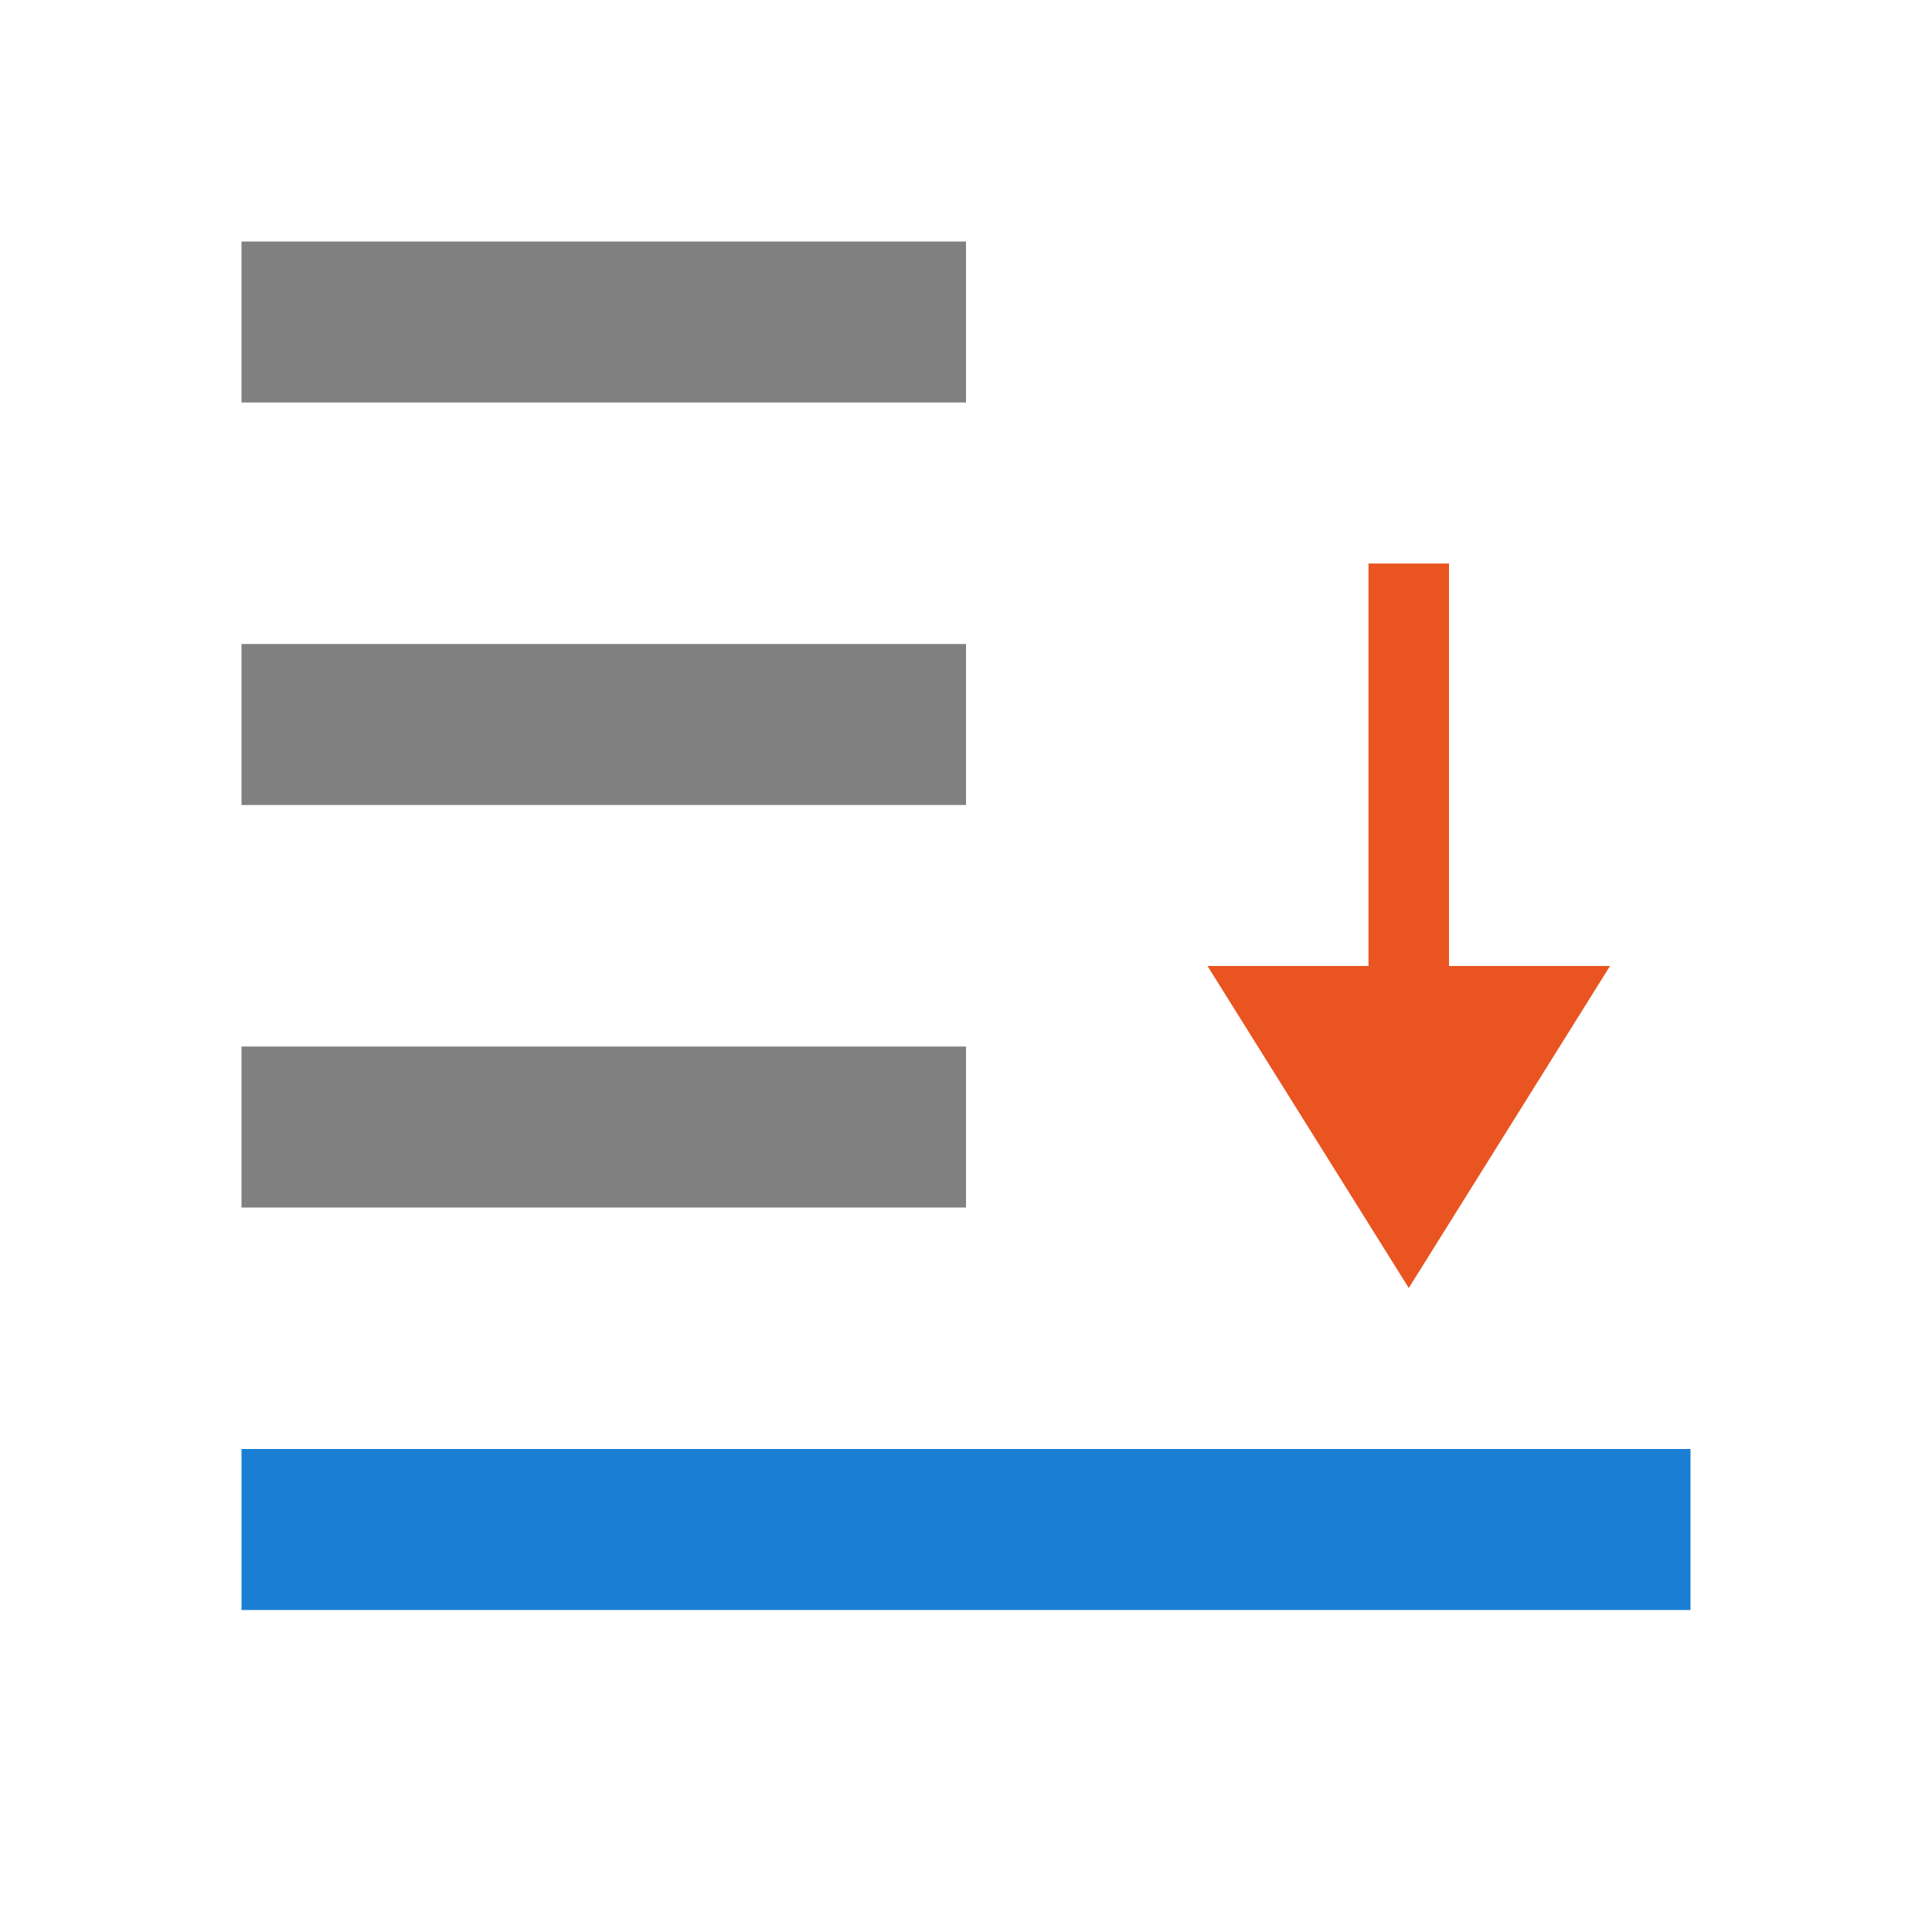 <svg xmlns="http://www.w3.org/2000/svg" viewBox="0 0 24 24"><path fill="gray" d="M3 3h9v2H3zM3 8h9v2H3zM3 13h9v2H3z"/><path fill="#1a7fd4" d="M3 18h18v2H3z"/><path d="M17.5 16l2.5-4h-2V7h-1v5h-2z" fill="#e95420"/></svg>